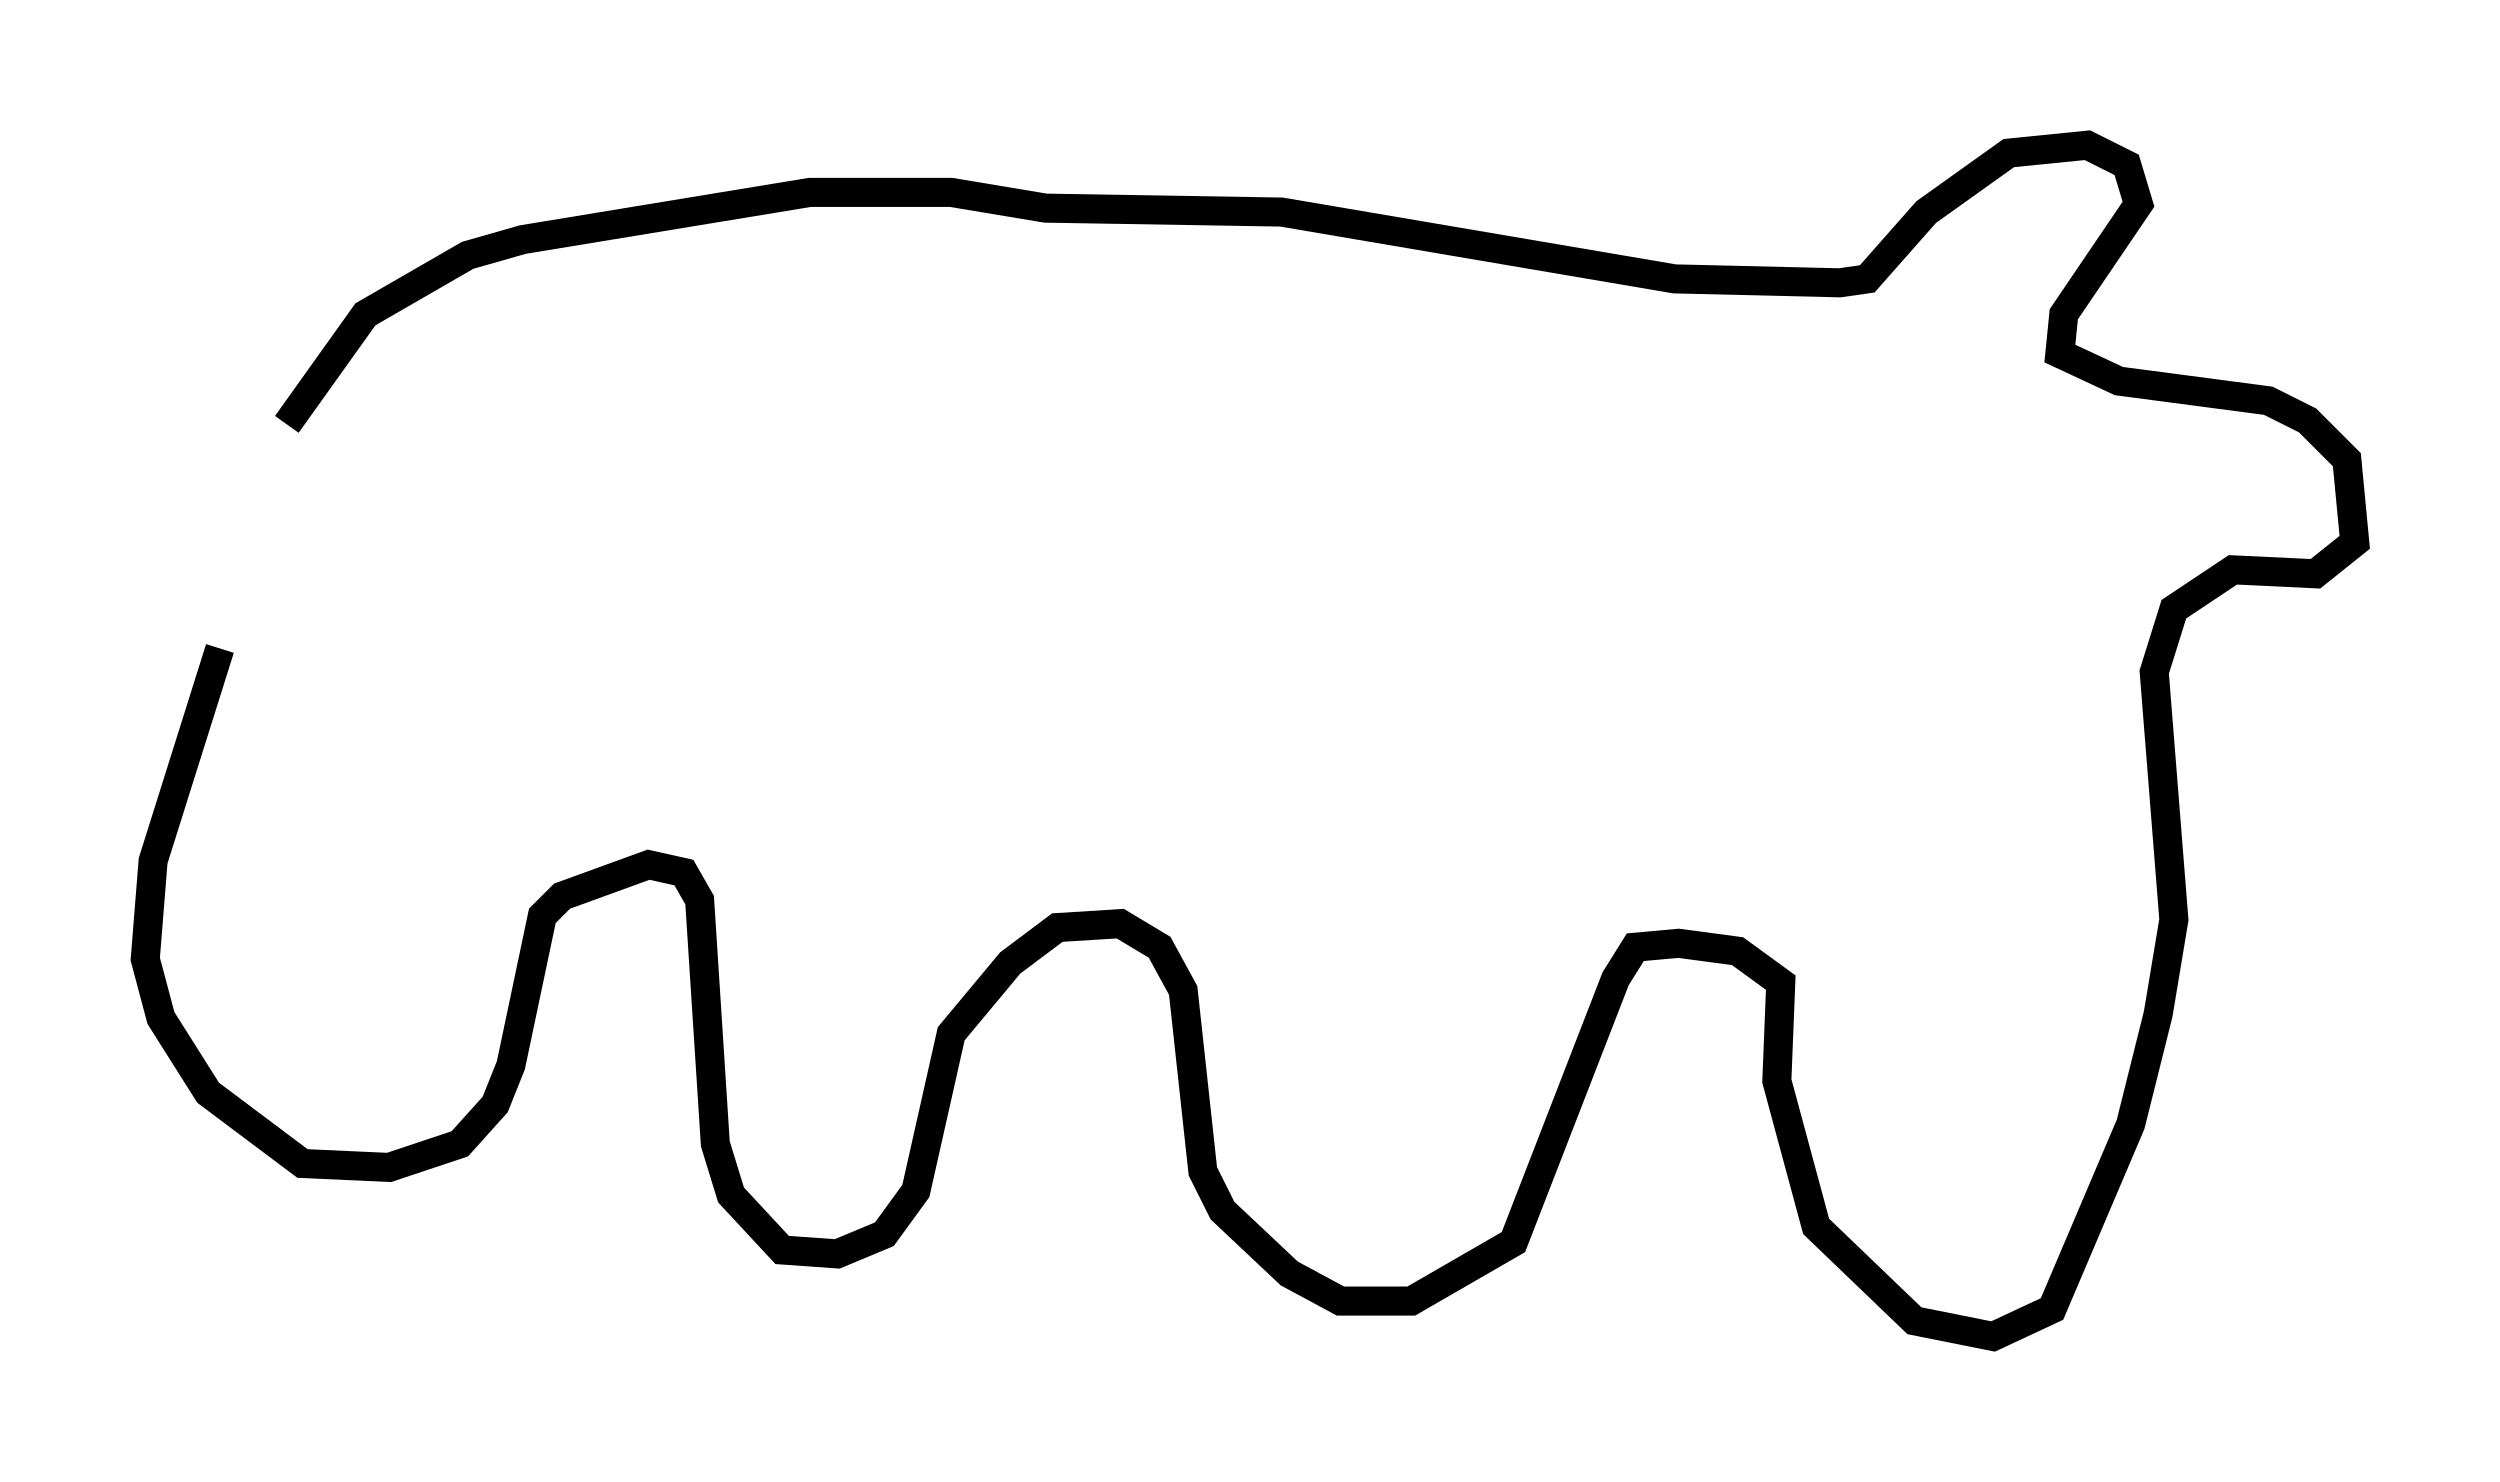 <?xml version="1.0" encoding="utf-8" ?>
<svg baseProfile="full" height="51.001" version="1.1" width="86.048" xmlns="http://www.w3.org/2000/svg" xmlns:ev="http://www.w3.org/2001/xml-events" xmlns:xlink="http://www.w3.org/1999/xlink"><defs /><rect fill="white" height="51.001" width="86.048" x="0" y="0" /><path d="M8.248, 18.261 m1.624, -3.654 l2.706, -3.789 3.518, -2.03 l1.894, -0.541 9.878, -1.624 l4.871, 0.0 3.248, 0.541 l8.119, 0.135 13.532, 2.3 l5.683, 0.135 0.947, -0.135 l2.03, -2.3 2.842, -2.03 l2.706, -0.271 1.353, 0.677 l0.406, 1.353 -2.571, 3.789 l-0.135, 1.353 2.03, 0.947 l5.142, 0.677 1.353, 0.677 l1.353, 1.353 0.271, 2.842 l-1.353, 1.083 -2.842, -0.135 l-2.03, 1.353 -0.677, 2.165 l0.677, 8.525 -0.541, 3.248 l-0.947, 3.789 -2.706, 6.36 l-2.03, 0.947 -2.706, -0.541 l-3.383, -3.248 -1.353, -5.007 l0.135, -3.383 -1.488, -1.083 l-2.03, -0.271 -1.488, 0.135 l-0.677, 1.083 -3.518, 9.066 l-3.518, 2.03 -2.436, 0.0 l-1.759, -0.947 -2.3, -2.165 l-0.677, -1.353 -0.677, -6.225 l-0.812, -1.488 -1.353, -0.812 l-2.165, 0.135 -1.624, 1.218 l-2.03, 2.436 -1.218, 5.413 l-1.083, 1.488 -1.624, 0.677 l-1.894, -0.135 -1.759, -1.894 l-0.541, -1.759 -0.541, -8.39 l-0.541, -0.947 -1.218, -0.271 l-2.977, 1.083 -0.677, 0.677 l-1.083, 5.142 -0.541, 1.353 l-1.218, 1.353 -2.436, 0.812 l-2.977, -0.135 -3.248, -2.436 l-1.624, -2.571 -0.541, -2.03 l0.271, -3.383 2.3, -7.307 " fill="none" stroke="black" stroke-width="1" /></svg>